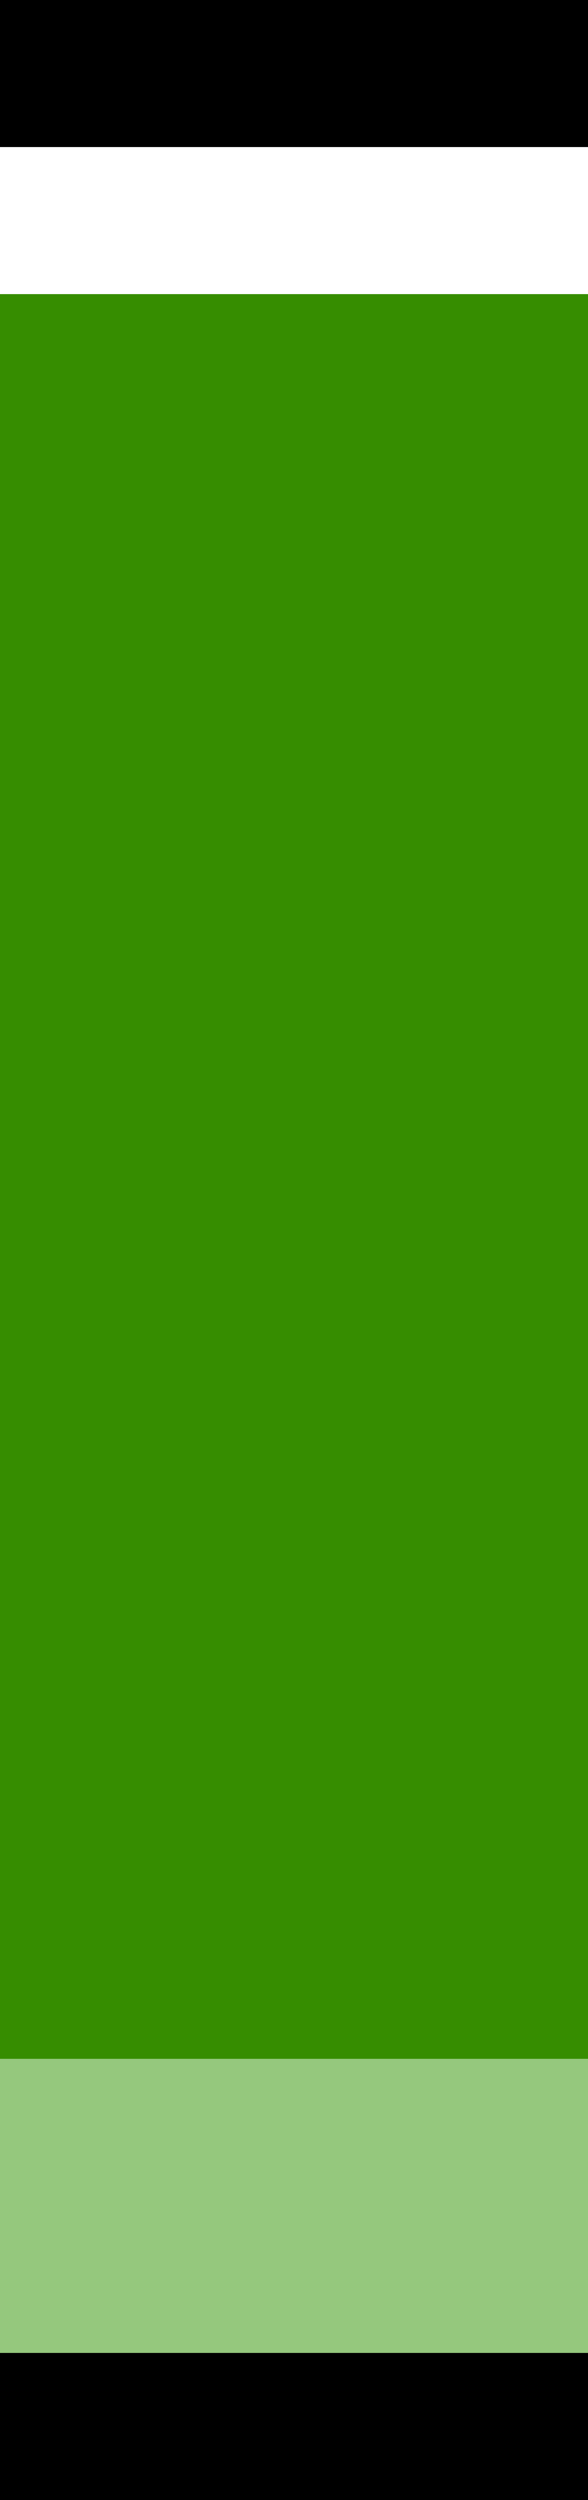 <svg preserveAspectRatio="none" width="8" height="34" viewBox="0 0 8 34" fill="none" xmlns="http://www.w3.org/2000/svg">
<rect x="0" y="0" width="8" height="34" fill="#333333" stroke="none"/>
<path d="M8 0H0V2H8V0Z" fill="black"/>
<path d="M8 32H0V34H8V32Z" fill="black"/>
<path d="M8 2H0V4H8V2Z" fill="white"/>
<path d="M8 28H0V32H8V28Z" fill="#95C87D"/>
<path d="M8 4H0V28H8V4Z" fill="#368D00"/>
</svg>
